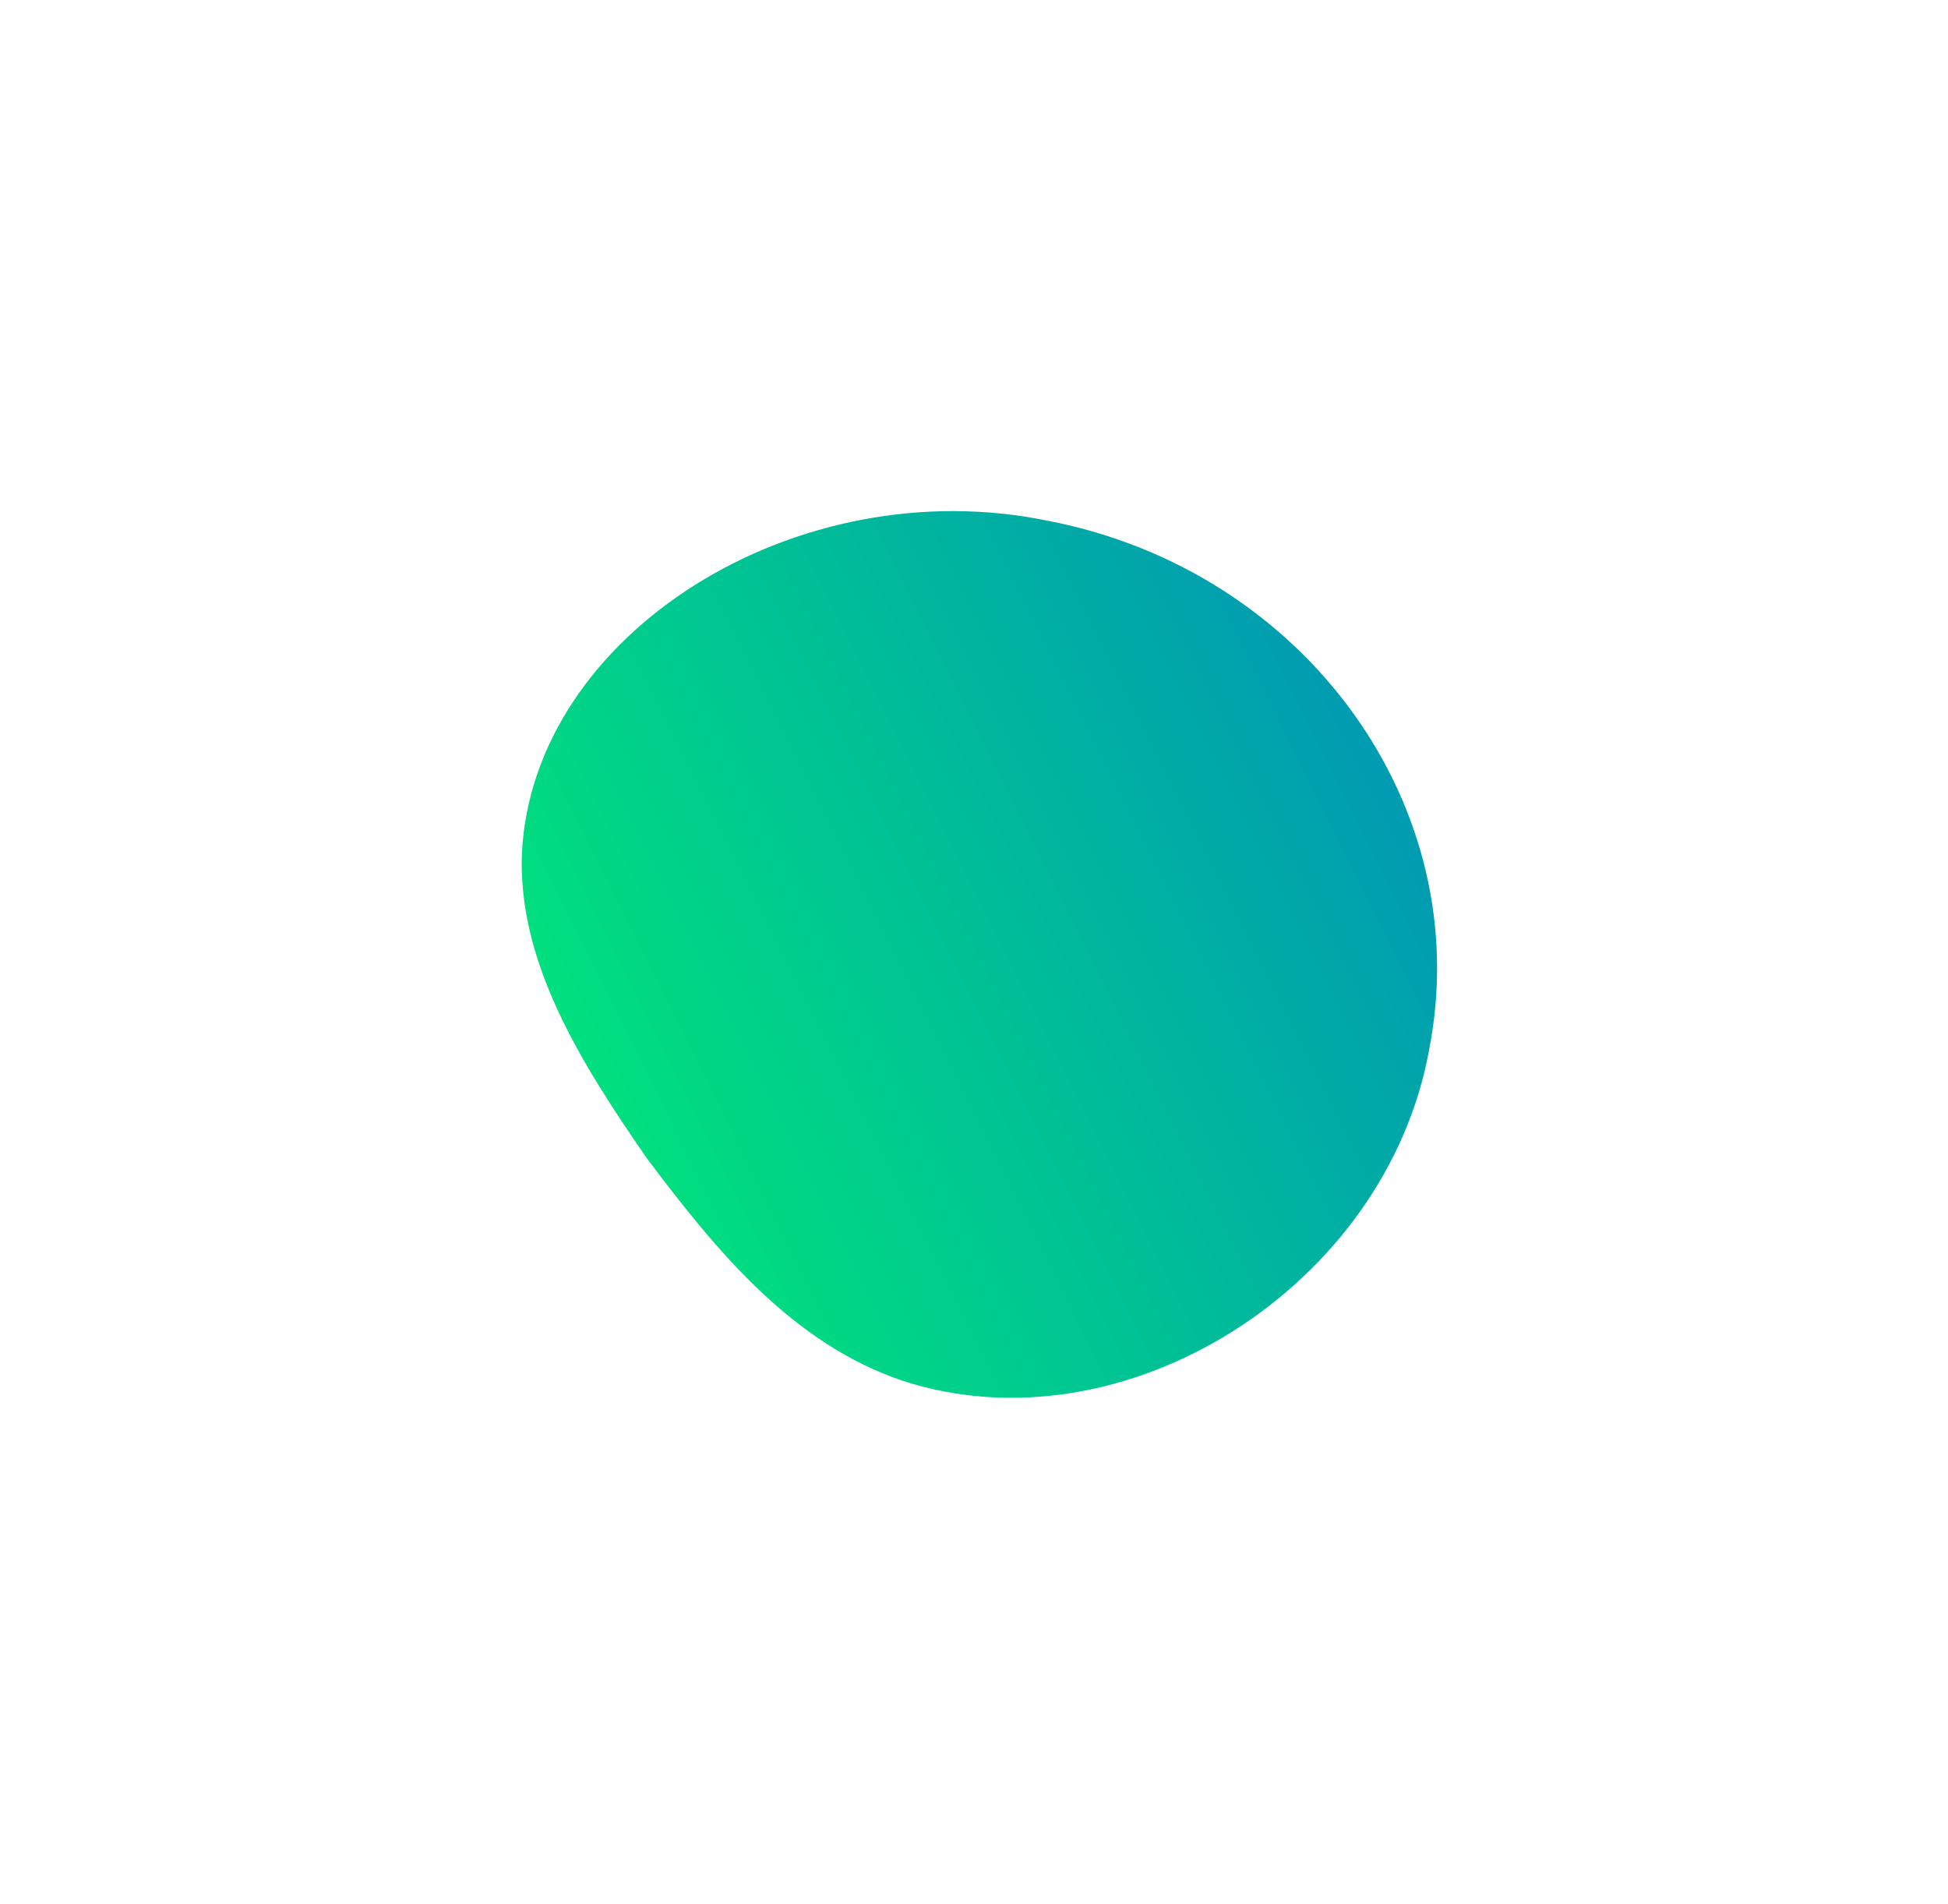 <svg xmlns="http://www.w3.org/2000/svg" xmlns:xlink="http://www.w3.org/1999/xlink" width="336.895" height="329.153" viewBox="0 0 336.895 329.153"><defs><style>.a{fill:url(#a);}.b{filter:url(#b);}</style><linearGradient id="a" x1="0.074" y1="-0.205" x2="1.093" y2="1.198" gradientUnits="objectBoundingBox"><stop offset="0" stop-color="#00ff67"/><stop offset="1" stop-color="#007cc9"/></linearGradient><filter id="b" x="0" y="0" width="336.895" height="329.153" filterUnits="userSpaceOnUse"><feOffset dx="15" dy="50" input="SourceAlpha"/><feGaussianBlur stdDeviation="25" result="c"/><feFlood flood-color="#4d3c6d" flood-opacity="0.149"/><feComposite operator="in" in2="c"/><feComposite in="SourceGraphic"/></filter></defs><g transform="translate(60 25)"><g class="b" transform="matrix(1, 0, 0, 1, -60, -25)"><path class="a" d="M77.453.492C115-4.871,151.825,34.375,151.2,78.992c0,45.288-34.474,82-77,82-41.9.669-78.73-38.576-73.75-78.5C3.122,62.722,16.085,46.9,29.759,31.782,43.953,17.223,58.859,3.366,77.453.492Z" transform="translate(60 173.43) rotate(-79)"/></g></g></svg>